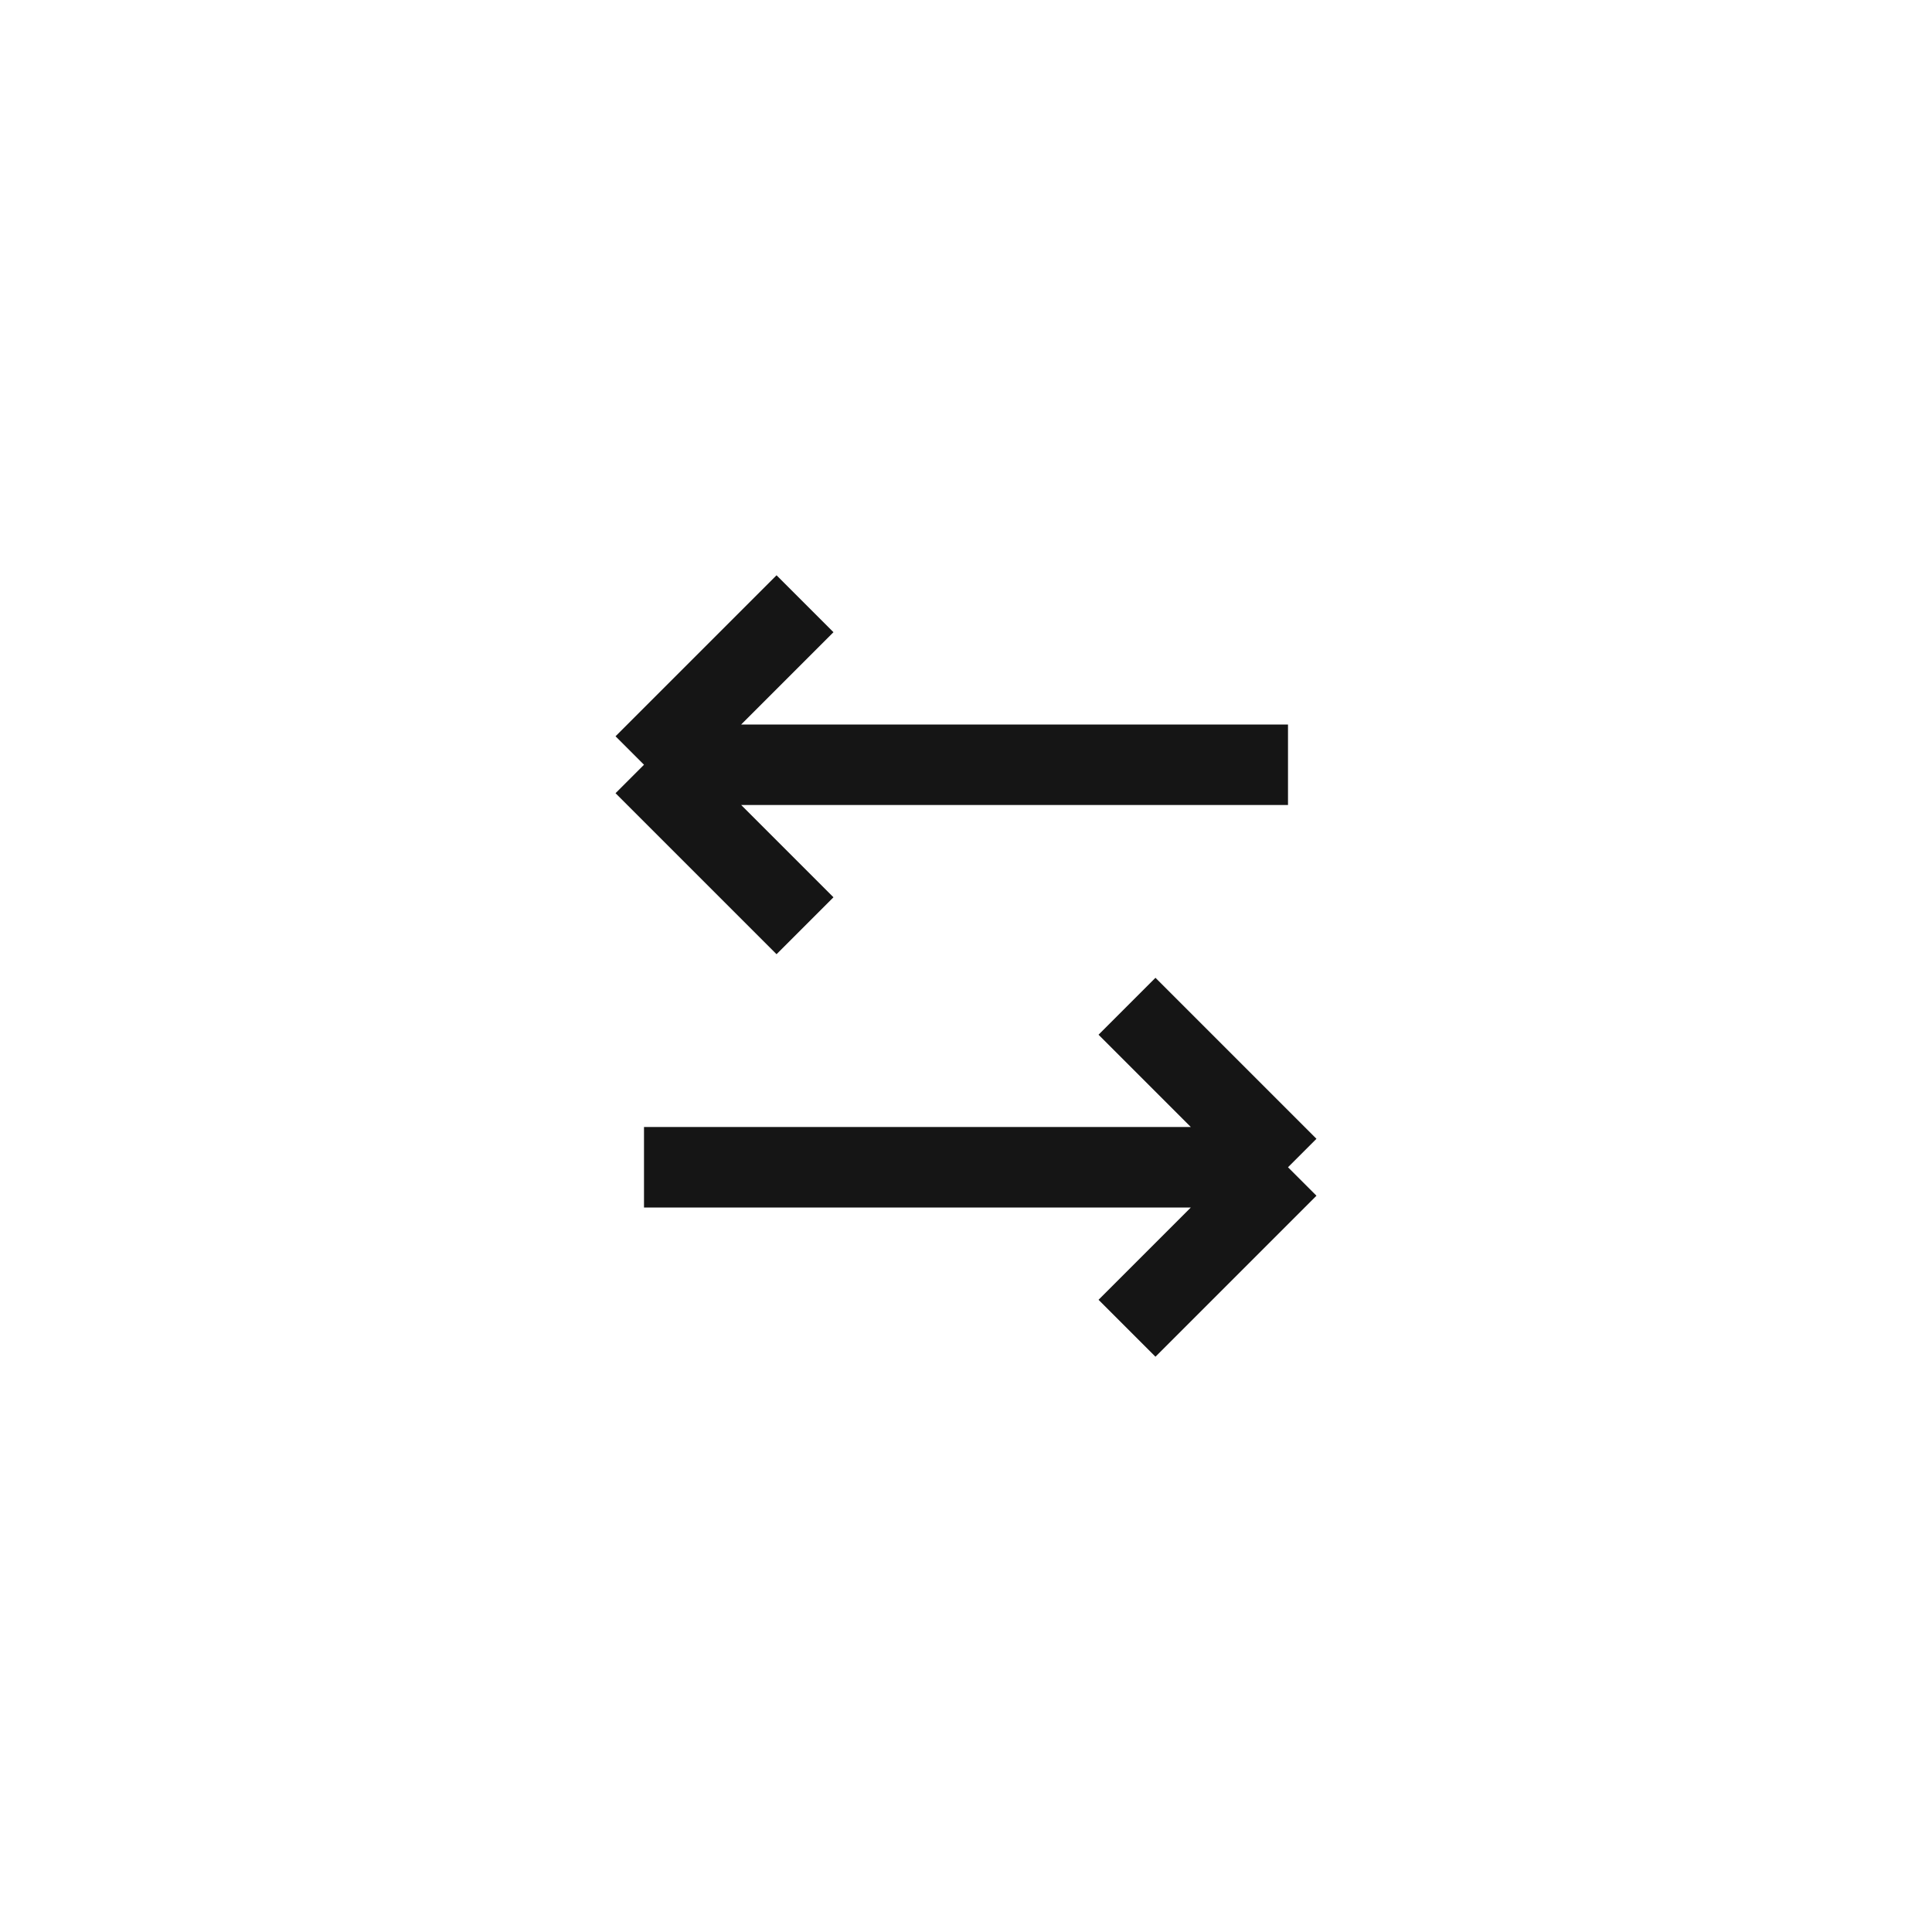 <svg width="24" height="24" viewBox="0 0 24 24" fill="none" xmlns="http://www.w3.org/2000/svg">
<path d="M14 12.5L16 14.5M16 14.5L14 16.5M16 14.5L8 14.5" stroke="#151515"/>
<path d="M10 7.5L8 9.5M8 9.5L10 11.5M8 9.5L16 9.5" stroke="#151515"/>
</svg>
